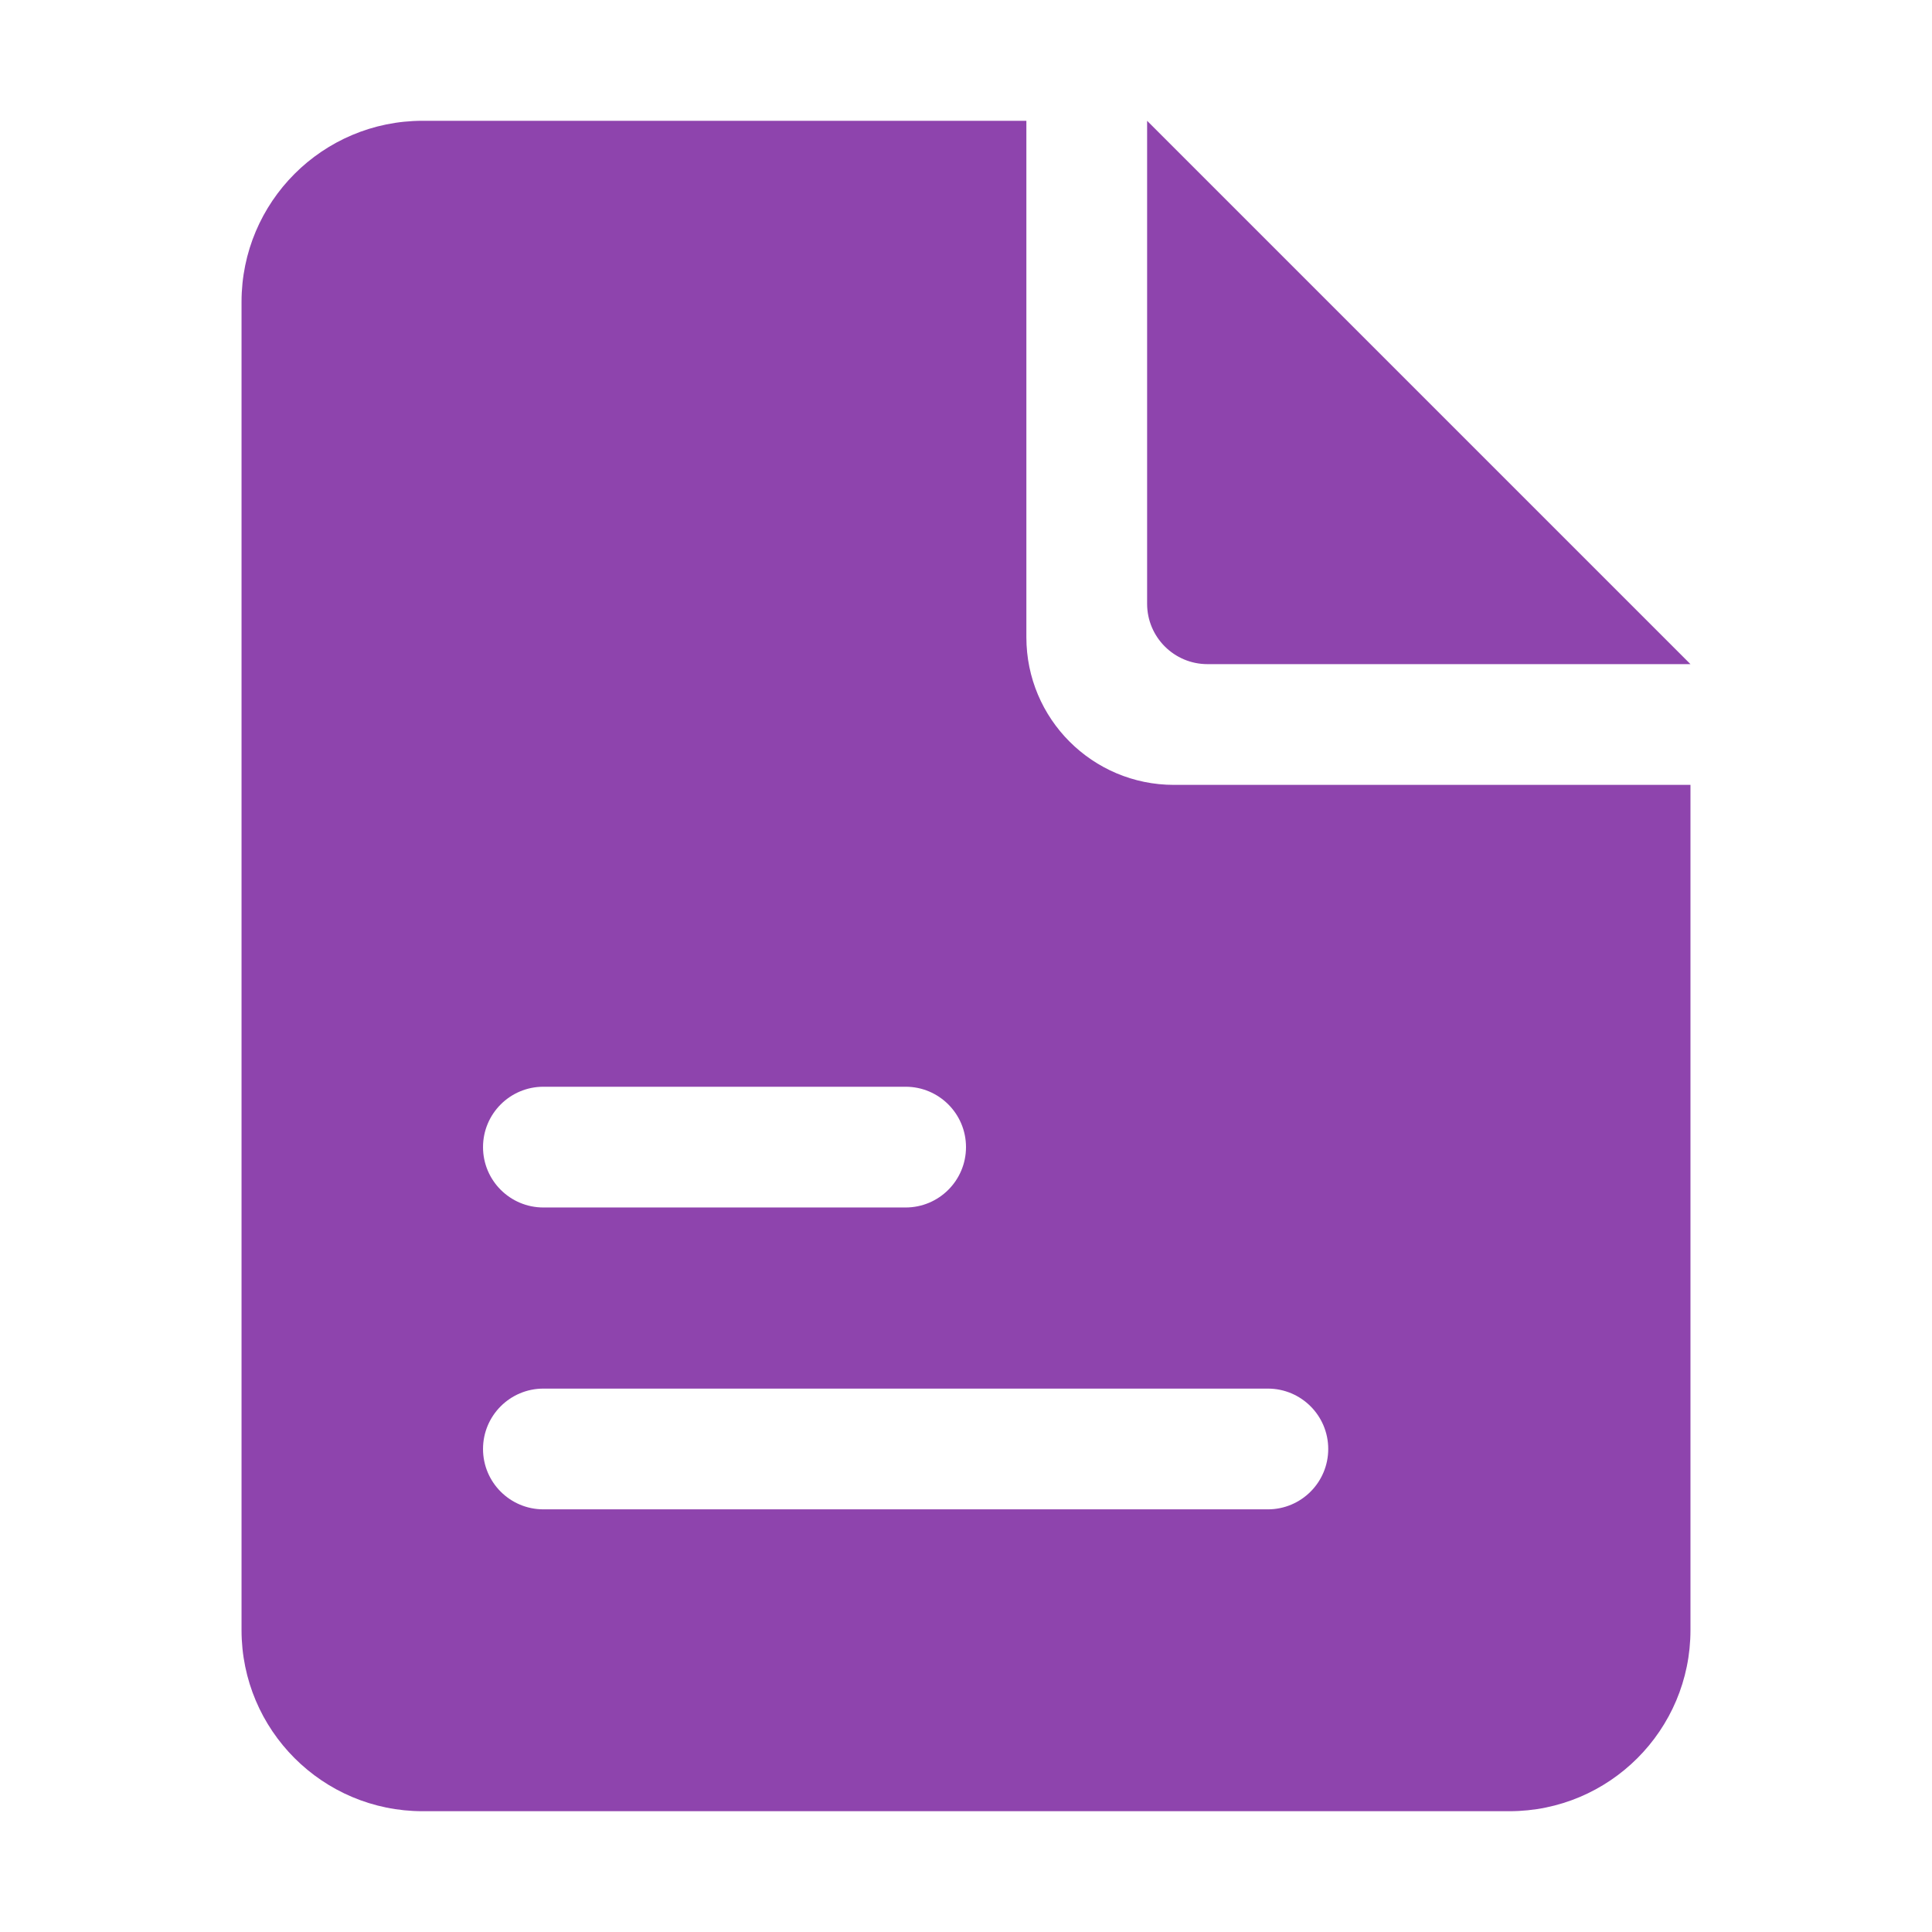 <?xml version="1.0" standalone="no"?><!DOCTYPE svg PUBLIC "-//W3C//DTD SVG 1.1//EN" "http://www.w3.org/Graphics/SVG/1.1/DTD/svg11.dtd"><svg t="1565006104598" class="icon" viewBox="0 0 1024 1024" version="1.1" xmlns="http://www.w3.org/2000/svg" p-id="3155" xmlns:xlink="http://www.w3.org/1999/xlink" width="200" height="200"><defs><style type="text/css"></style></defs><path d="M607.995 64.021l287.986 287.986H639.994c-17.672 0-31.999-14.326-31.999-31.999V64.021zM288.011 735.989c-17.672 0-31.999 14.326-31.999 31.999s14.326 31.999 31.999 31.999h383.981c17.672 0 31.999-14.326 31.999-31.999s-14.326-31.999-31.999-31.999H288.011z m0-159.993c-17.672 0-31.999 14.326-31.999 31.999s14.326 31.999 31.999 31.999h191.991c17.672 0 31.999-14.326 31.999-31.999s-14.326-31.999-31.999-31.999H288.011z m607.971-159.992v447.979c0 53.016-42.979 95.995-95.995 95.995H224.014c-53.016 0-95.995-42.979-95.995-95.995V160.016c0-53.016 42.979-95.995 95.995-95.995h319.985v273.765c0 43.199 35.02 78.218 78.218 78.218h273.764z" p-id="3156" fill="#8e44ad"></path></svg>